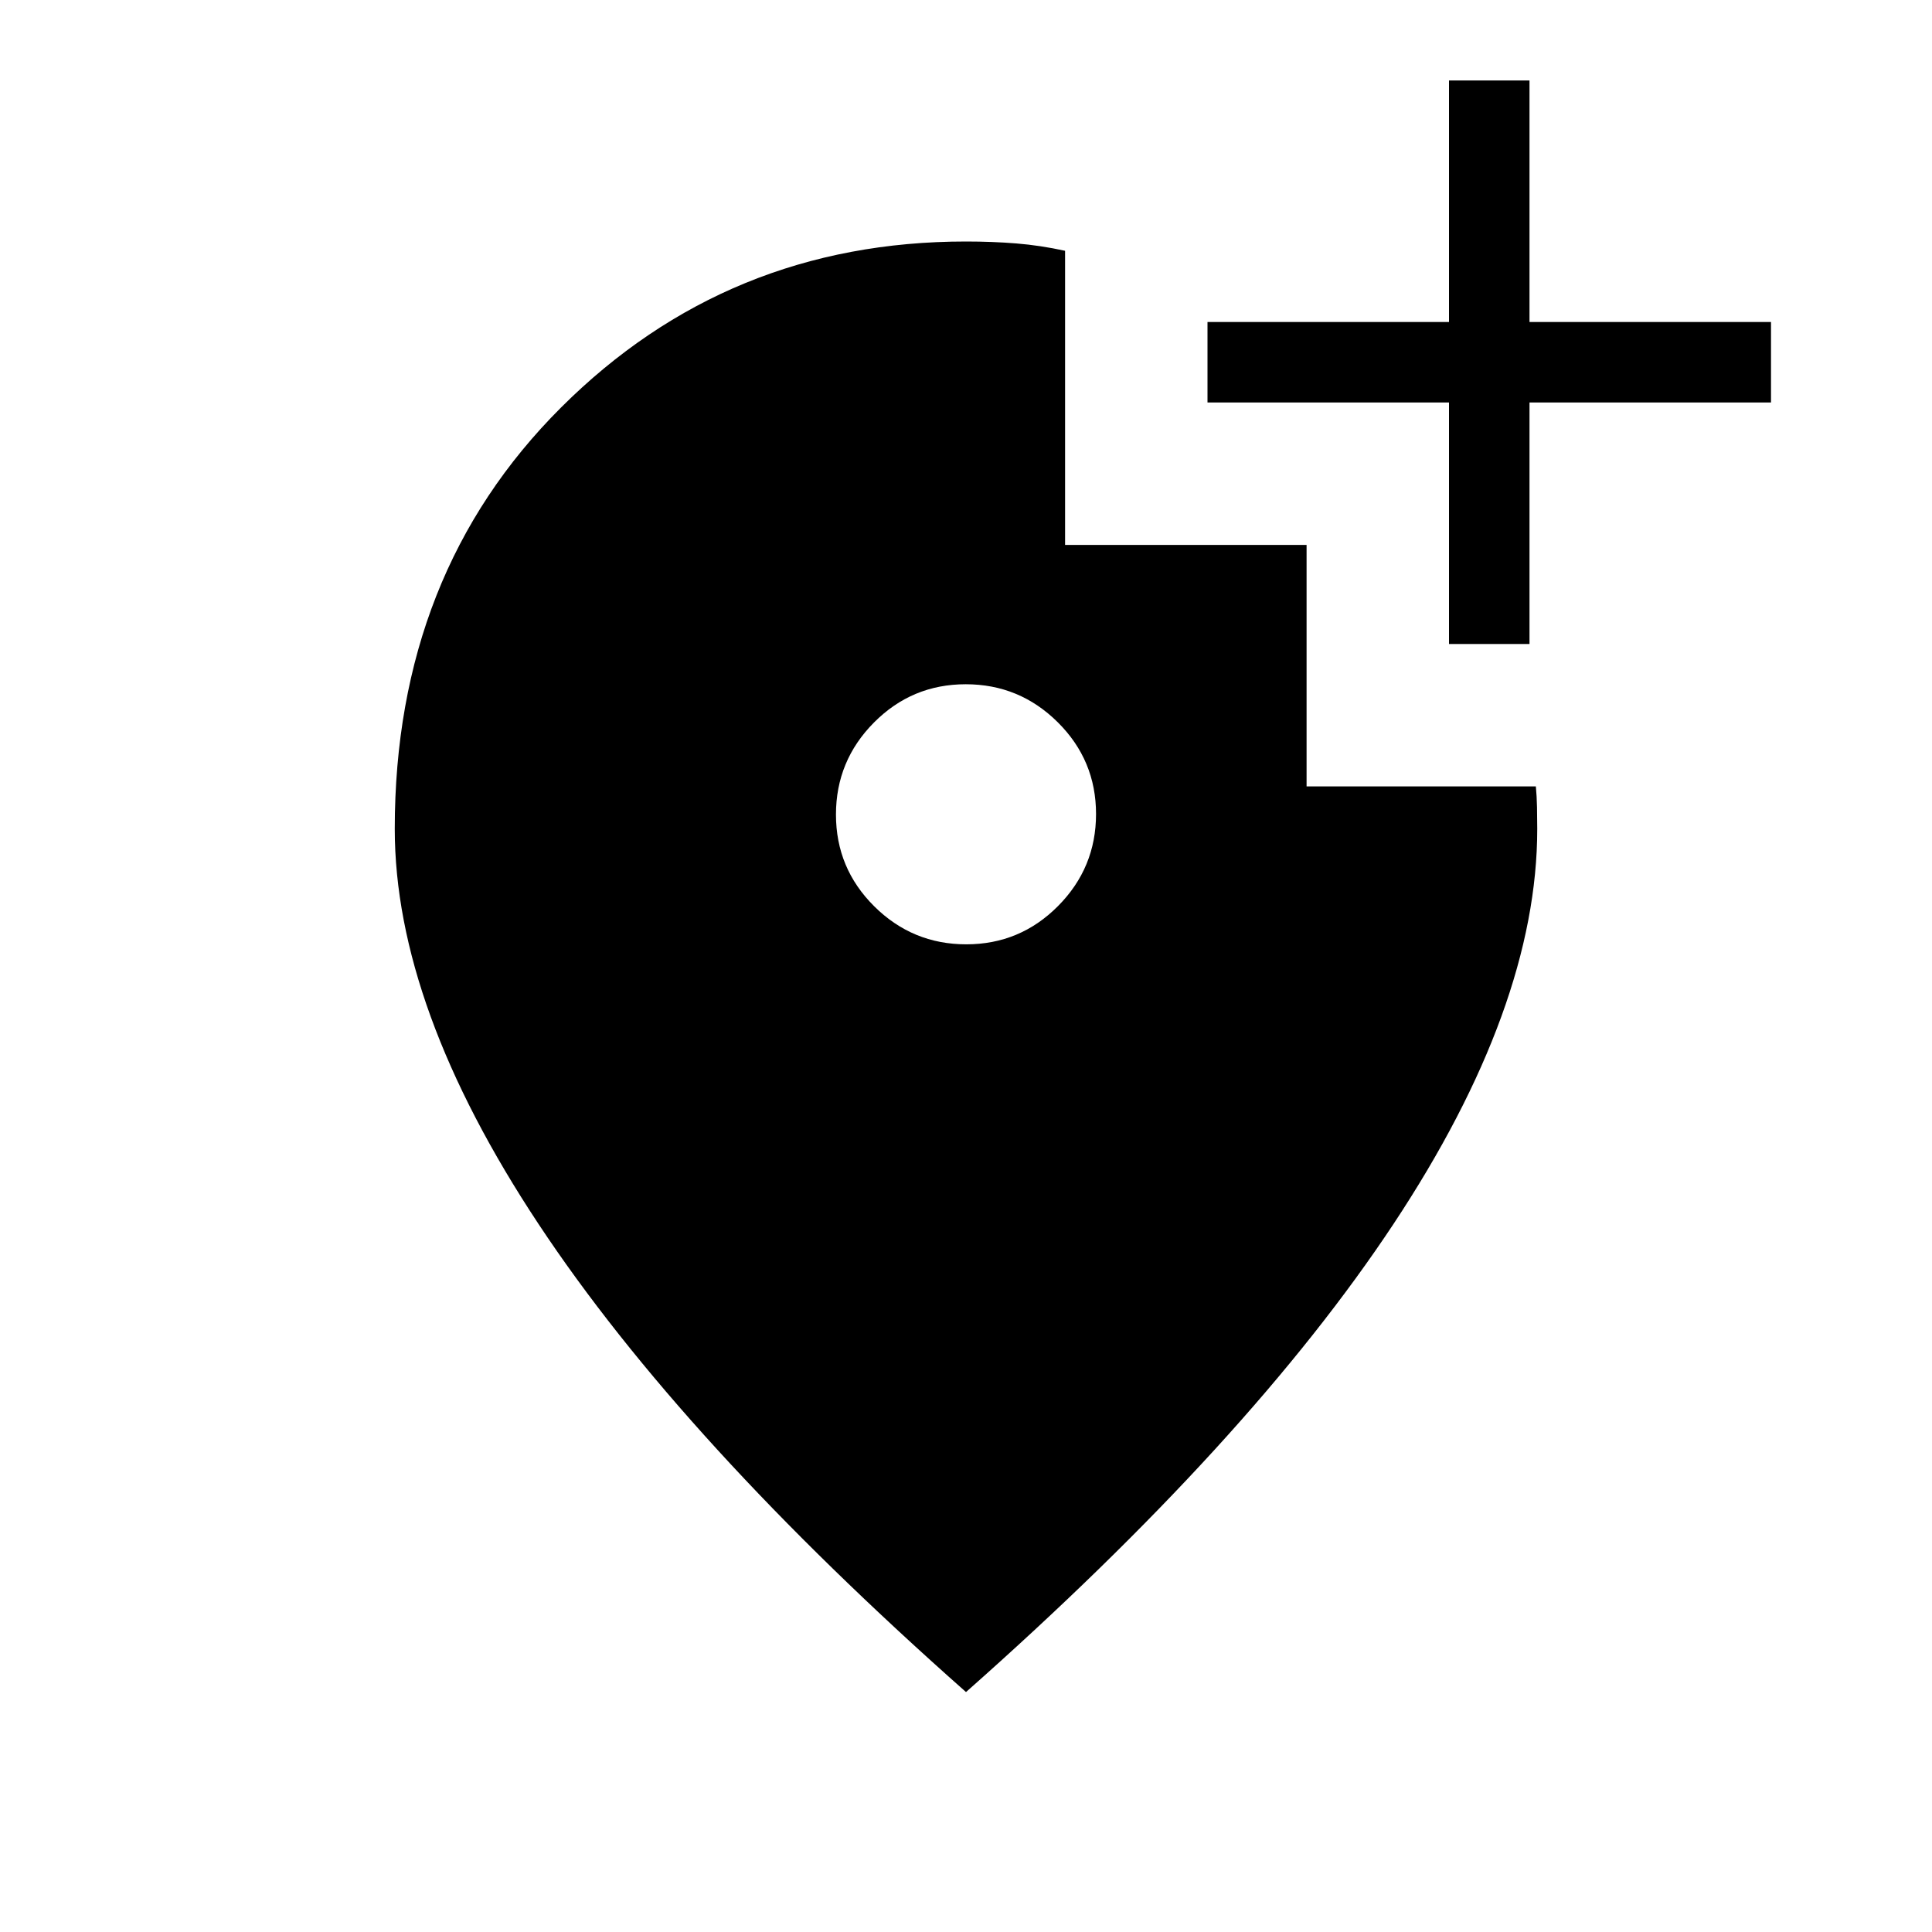 <svg xmlns="http://www.w3.org/2000/svg" height="24" viewBox="0 -960 960 960" width="24"><path d="M480.136-490.769q26.71 0 45.595-19.021 18.884-19.021 18.884-45.731t-19.02-45.594Q506.574-620 479.864-620t-45.595 19.021q-18.884 19.02-18.884 45.731 0 26.71 19.02 45.594 19.021 18.885 45.731 18.885ZM480-119.231Q339-243.923 267.577-351.808q-71.423-107.884-71.423-196.346 0-126.923 82.654-209.385Q361.461-840 480-840q13.077 0 25 .961 11.923.962 24.231 3.654v146.154h120v120h113.923q.462 4.83.577 10.319.115 5.489.115 10.758 0 88.462-71.423 196.346Q621-243.923 480-119.231ZM720-640v-120H600v-40h120v-120h40v120h120v40H760v120h-40Z"/></svg>